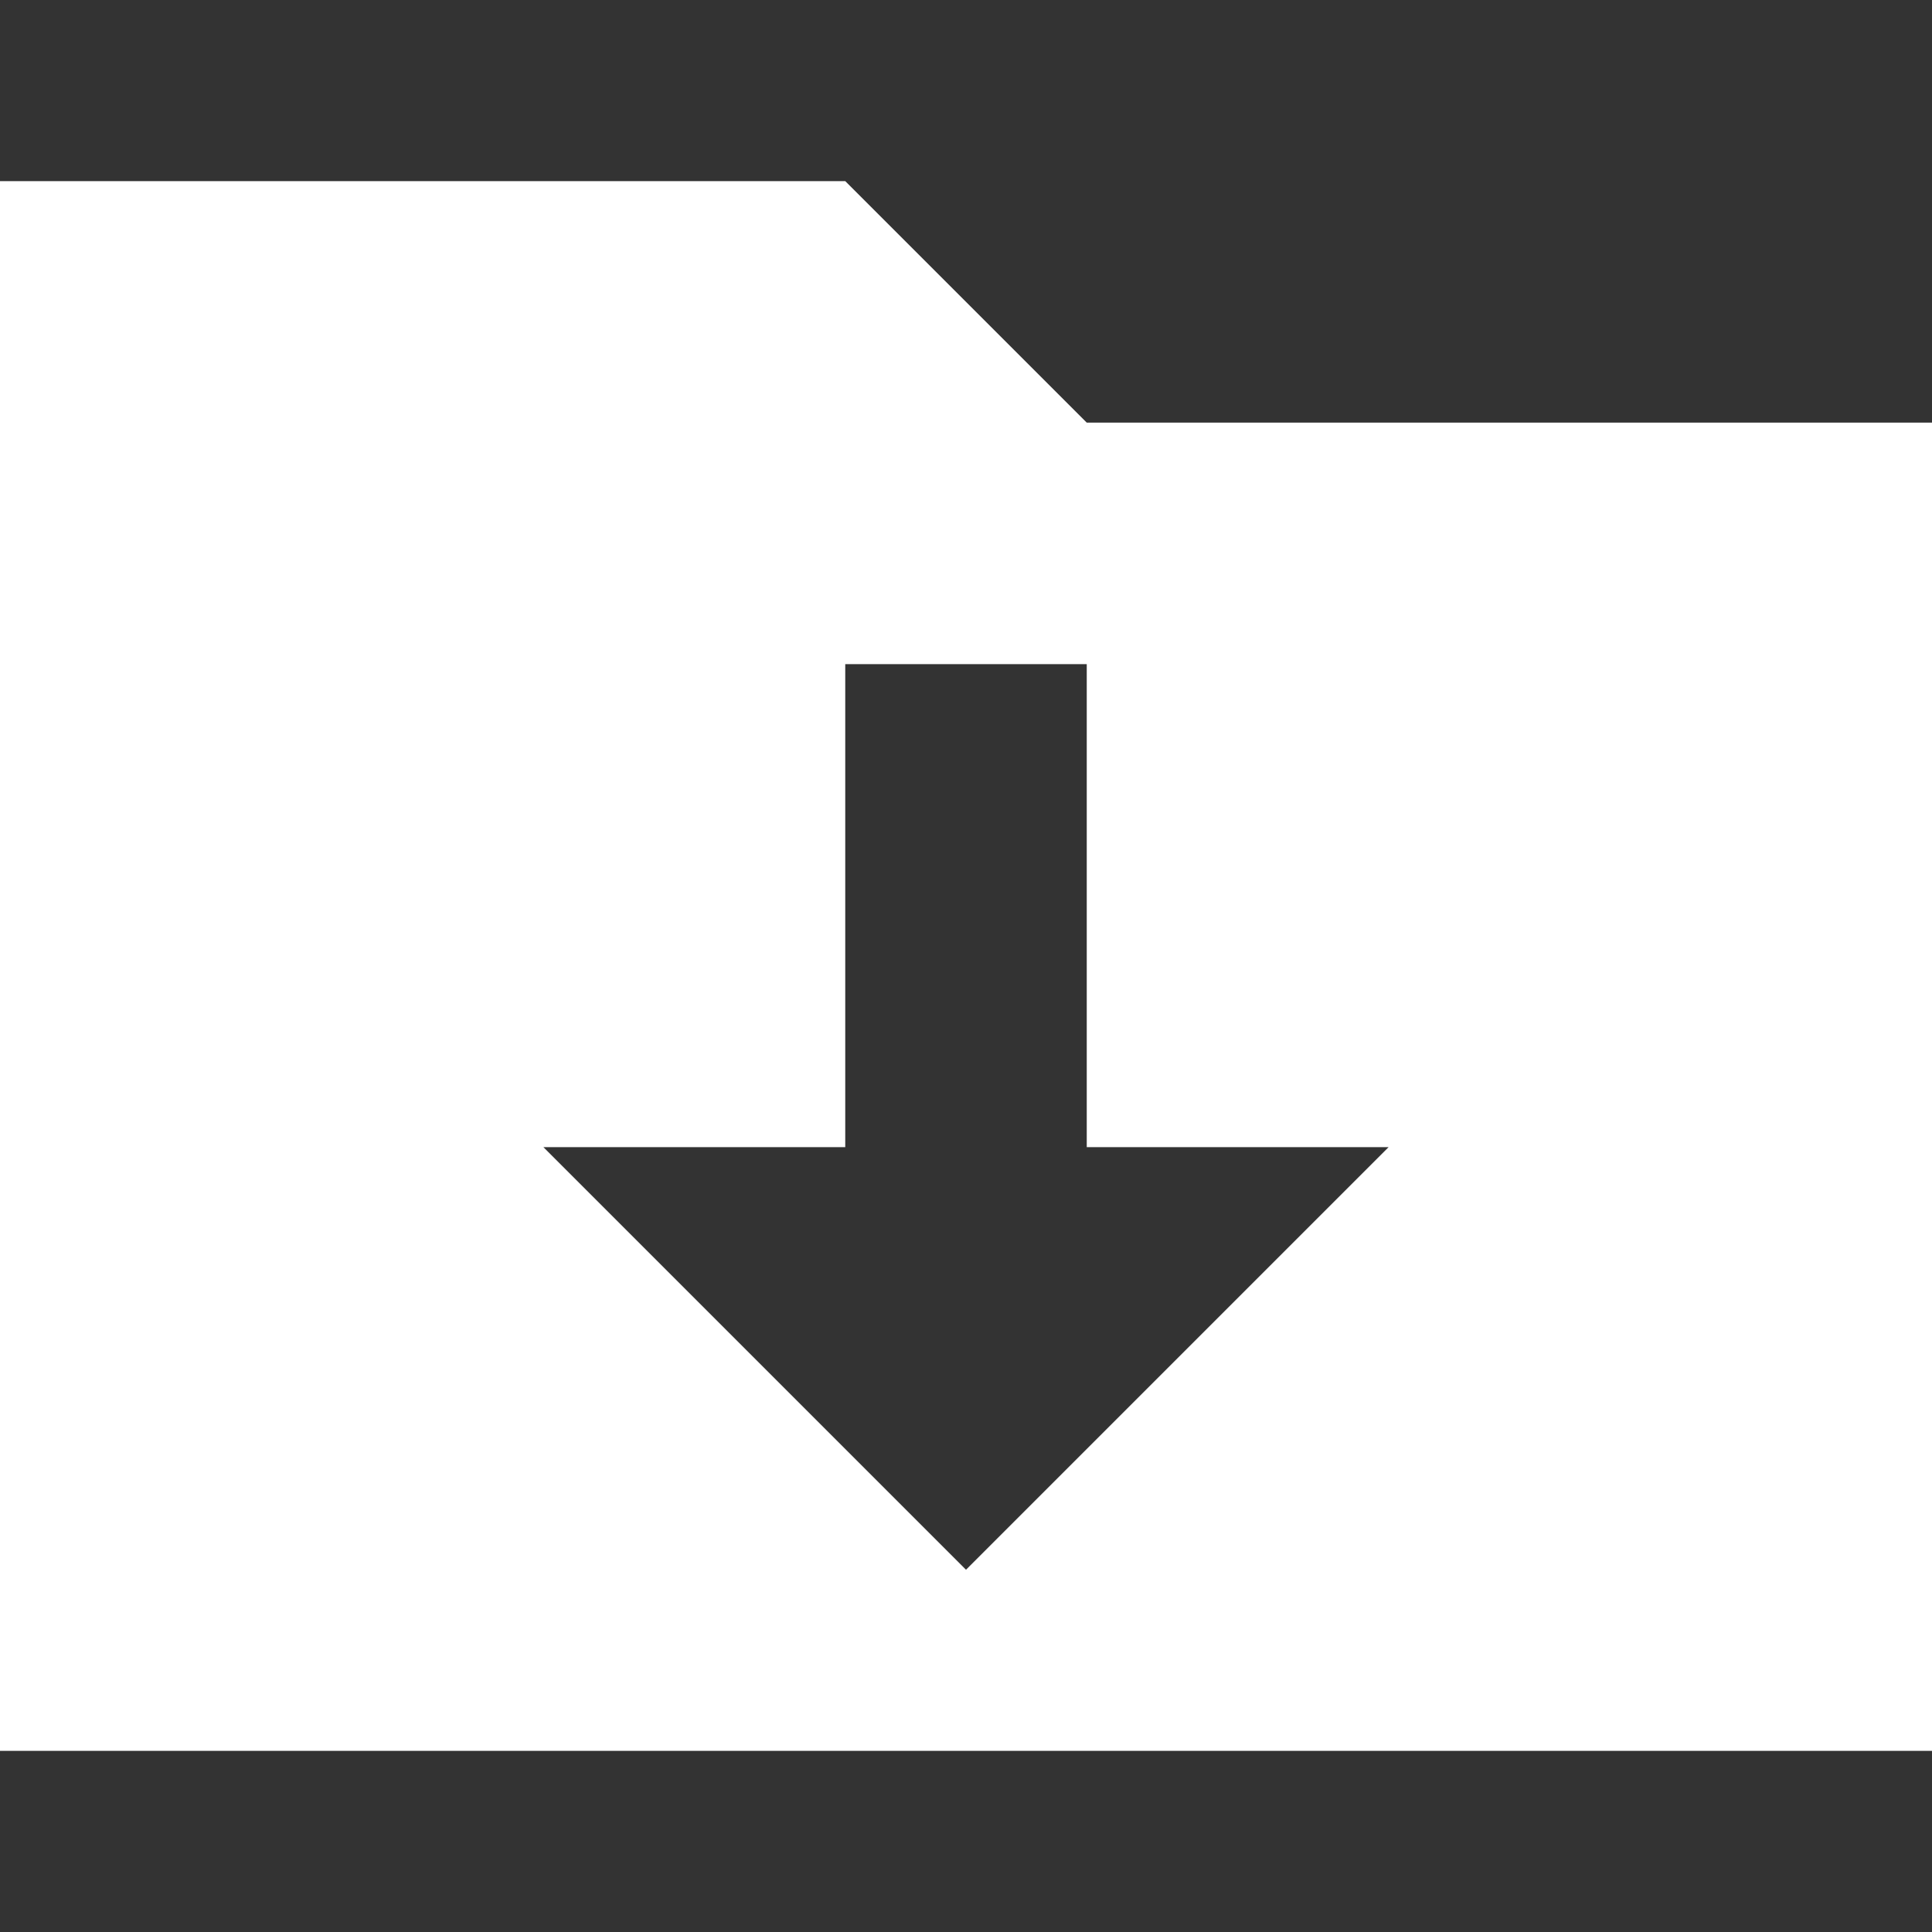 <svg id="Ebene_1" data-name="Ebene 1" xmlns="http://www.w3.org/2000/svg" viewBox="0 0 16 16">
  <rect x="0" y="0" width="16" height="16" fill="#333333" stroke="none"/>
  <defs>
    <style>
      .cls-1 {
        fill: #fff;
      }
    </style>
  </defs>
  <path id="folder-download" class="cls-1" d="M9,3.5l-2-2H0v13H16V3.5ZM8,13,4.5,9.5H7v-4H9v4h2.5Z"/>
</svg>
